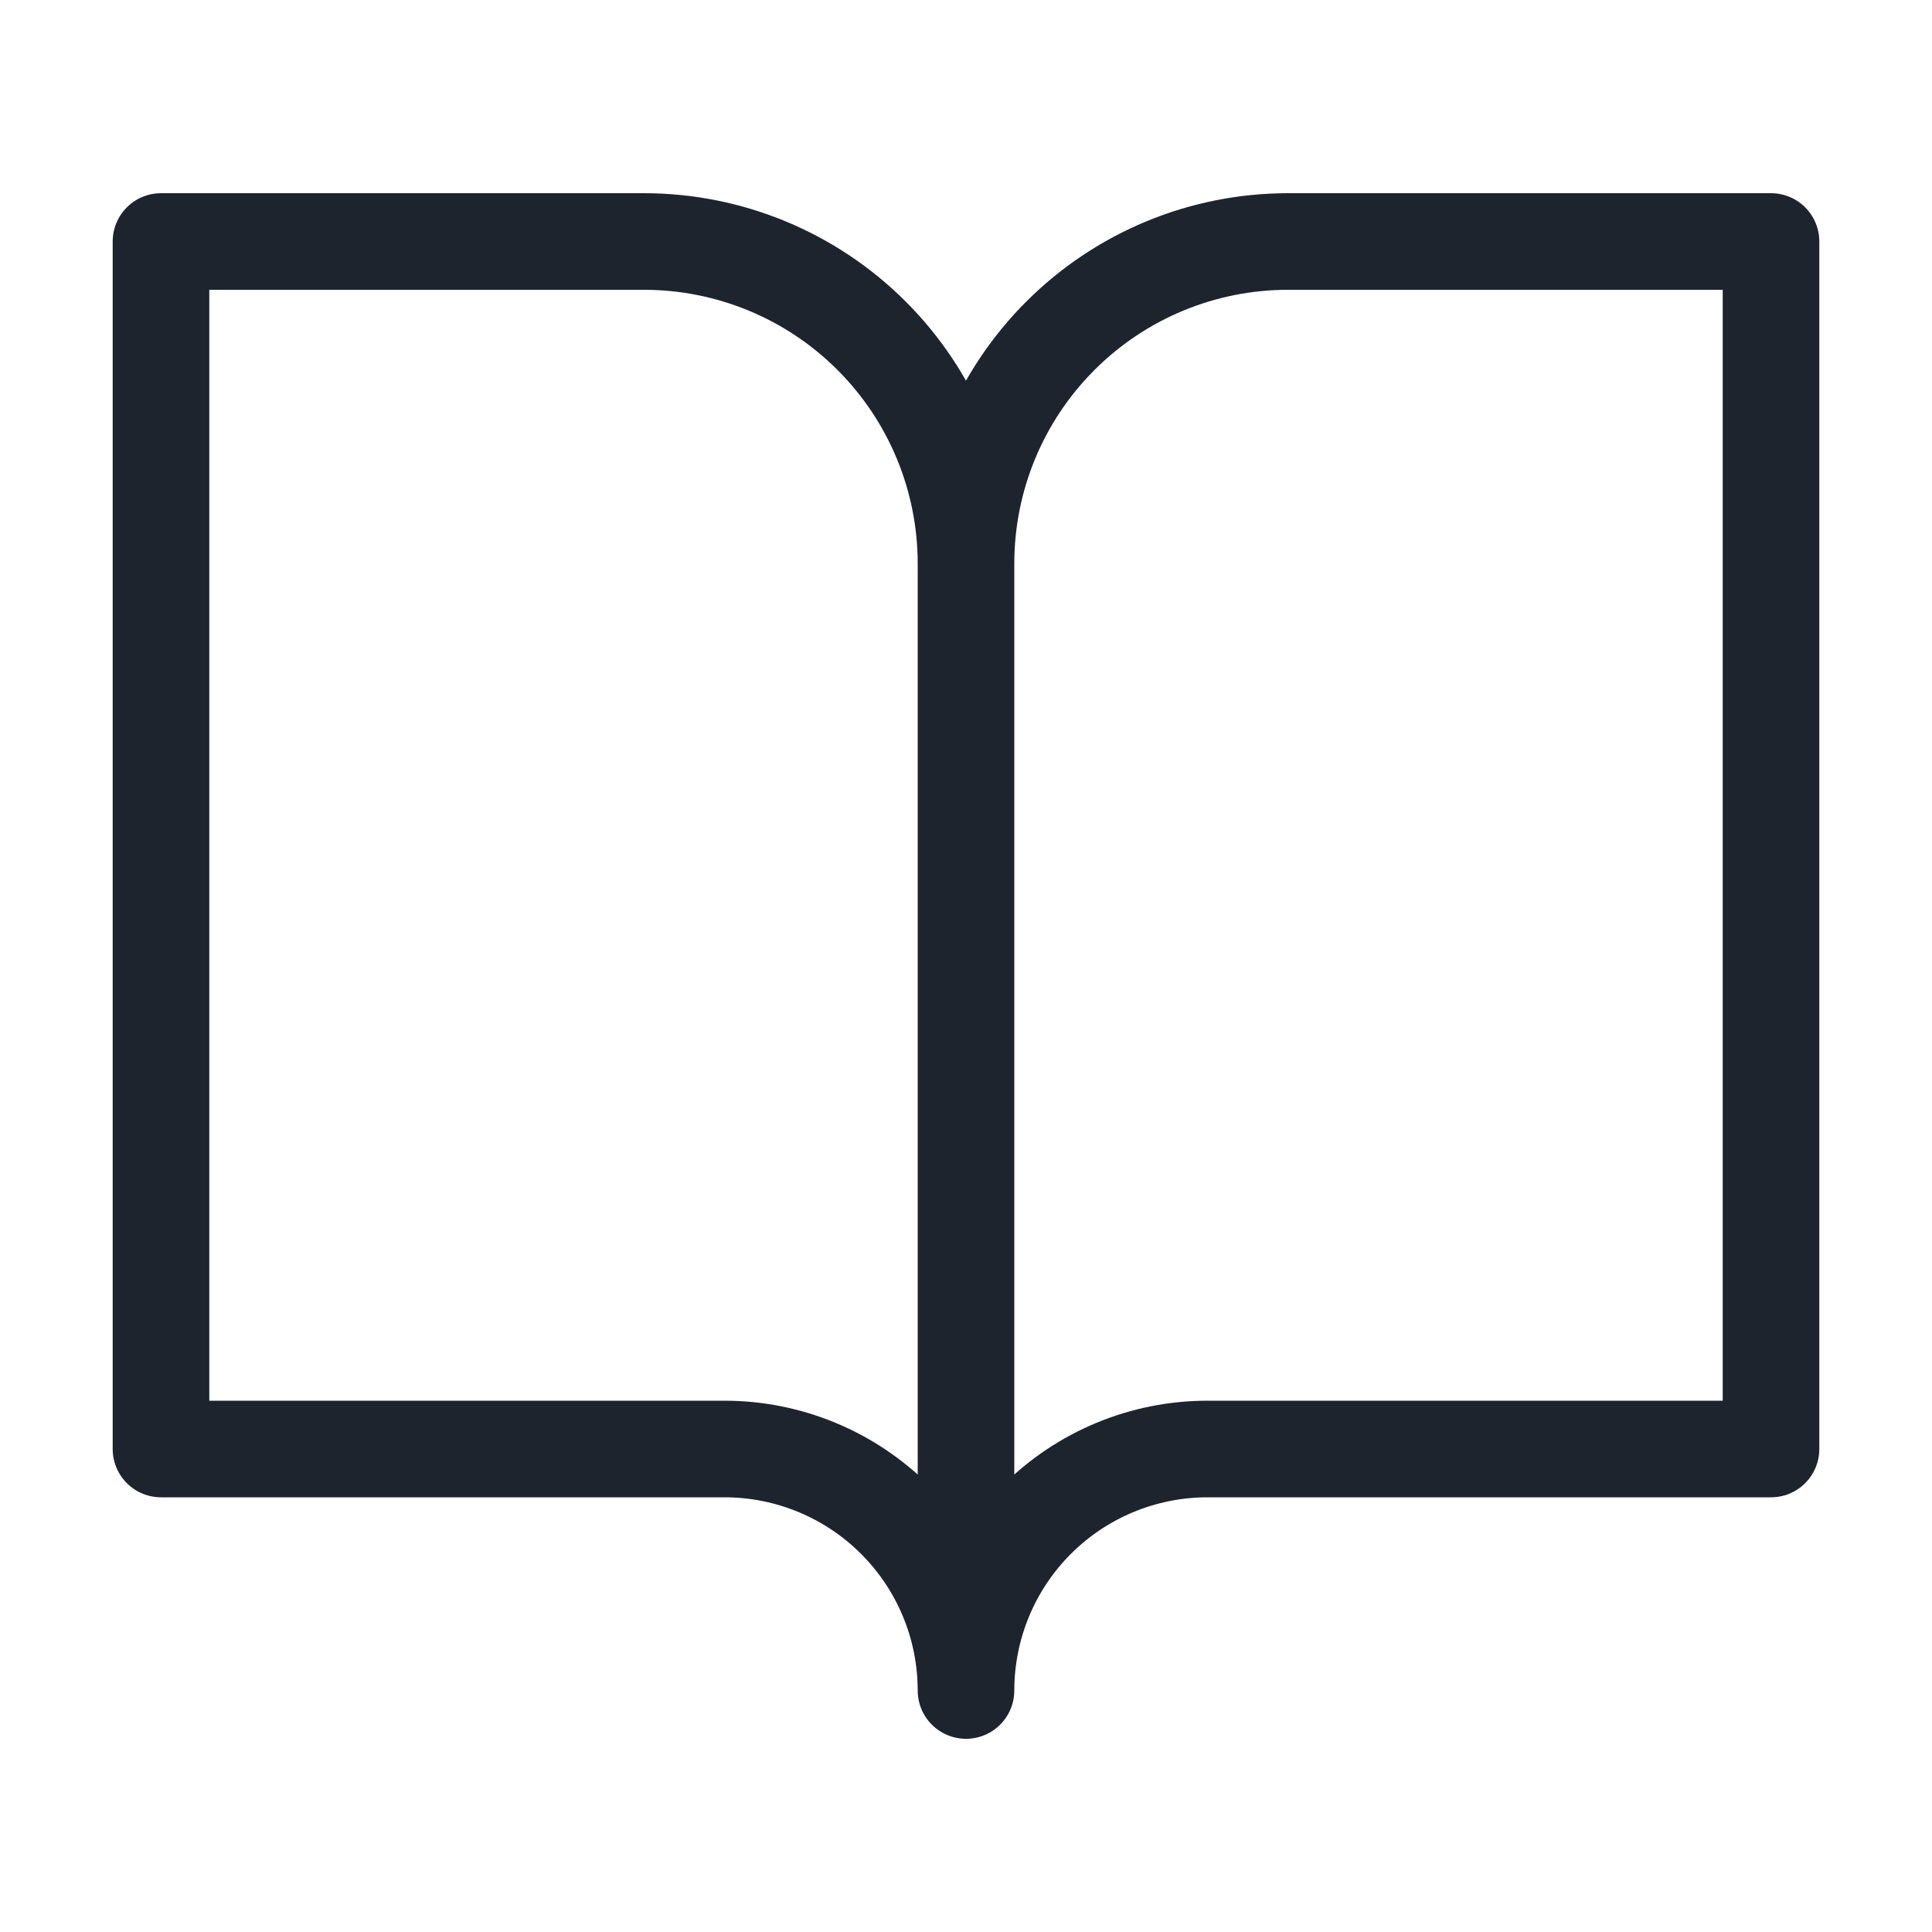 <svg width="40" height="40" viewBox="0 0 40 40" fill="none" xmlns="http://www.w3.org/2000/svg">
<path d="M20 11.667C20 9.899 19.297 8.203 18.047 6.953C16.797 5.702 15.101 5 13.333 5H3.333V30H15C16.326 30 17.598 30.527 18.535 31.465C19.473 32.402 20 33.674 20 35M20 11.667V35M20 11.667C20 9.899 20.702 8.203 21.953 6.953C23.203 5.702 24.898 5 26.667 5H36.667V30H25C23.674 30 22.402 30.527 21.464 31.465C20.527 32.402 20 33.674 20 35" stroke="#1D242D" stroke-width="2" stroke-linecap="round" stroke-linejoin="round"/>
</svg>
